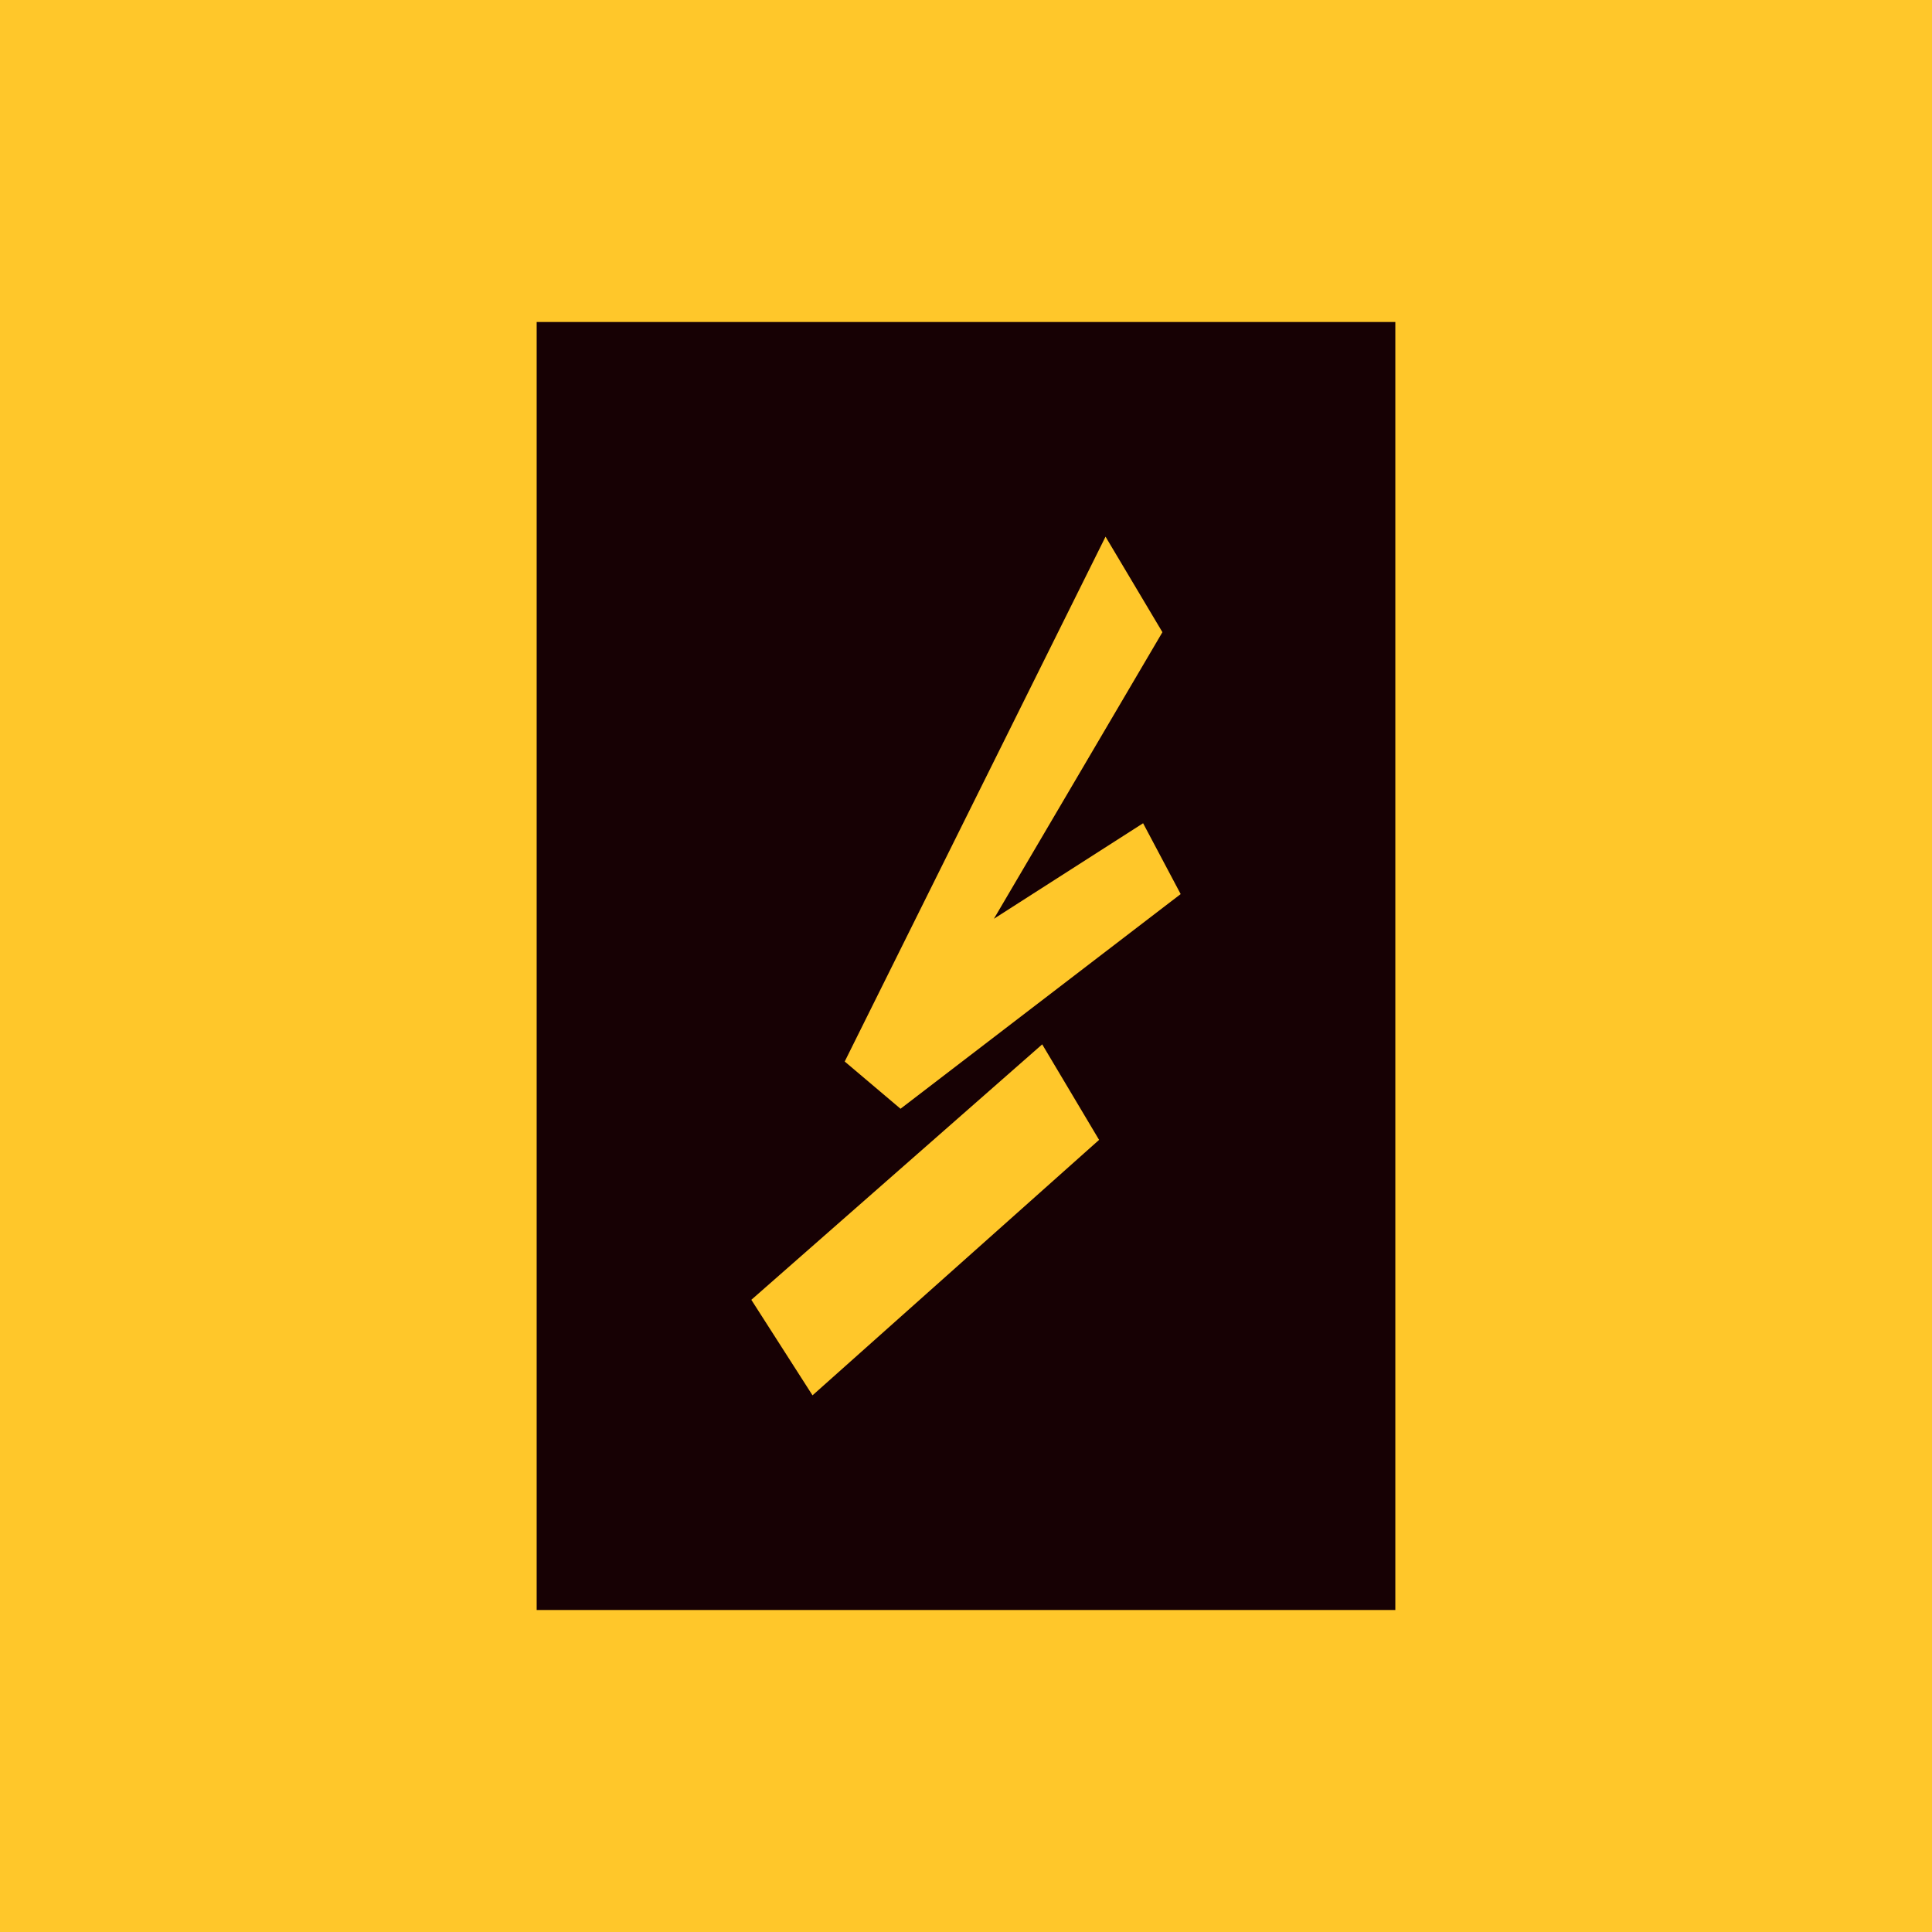 <!-- by TradingView --><svg width="18" height="18" viewBox="0 0 18 18" xmlns="http://www.w3.org/2000/svg"><path fill="#FFC72A" d="M0 0h18v18H0z"/><path fill-rule="evenodd" d="M13 3H5v12h8V3Zm-2.7 2L7.87 9.89l.52.44 2.61-2-.35-.66-1.39.89 1.57-2.67L10.3 5Zm-.59 4.73.53.89L7.57 13 7 12.11l2.71-2.38Z" fill="#170104"/></svg>